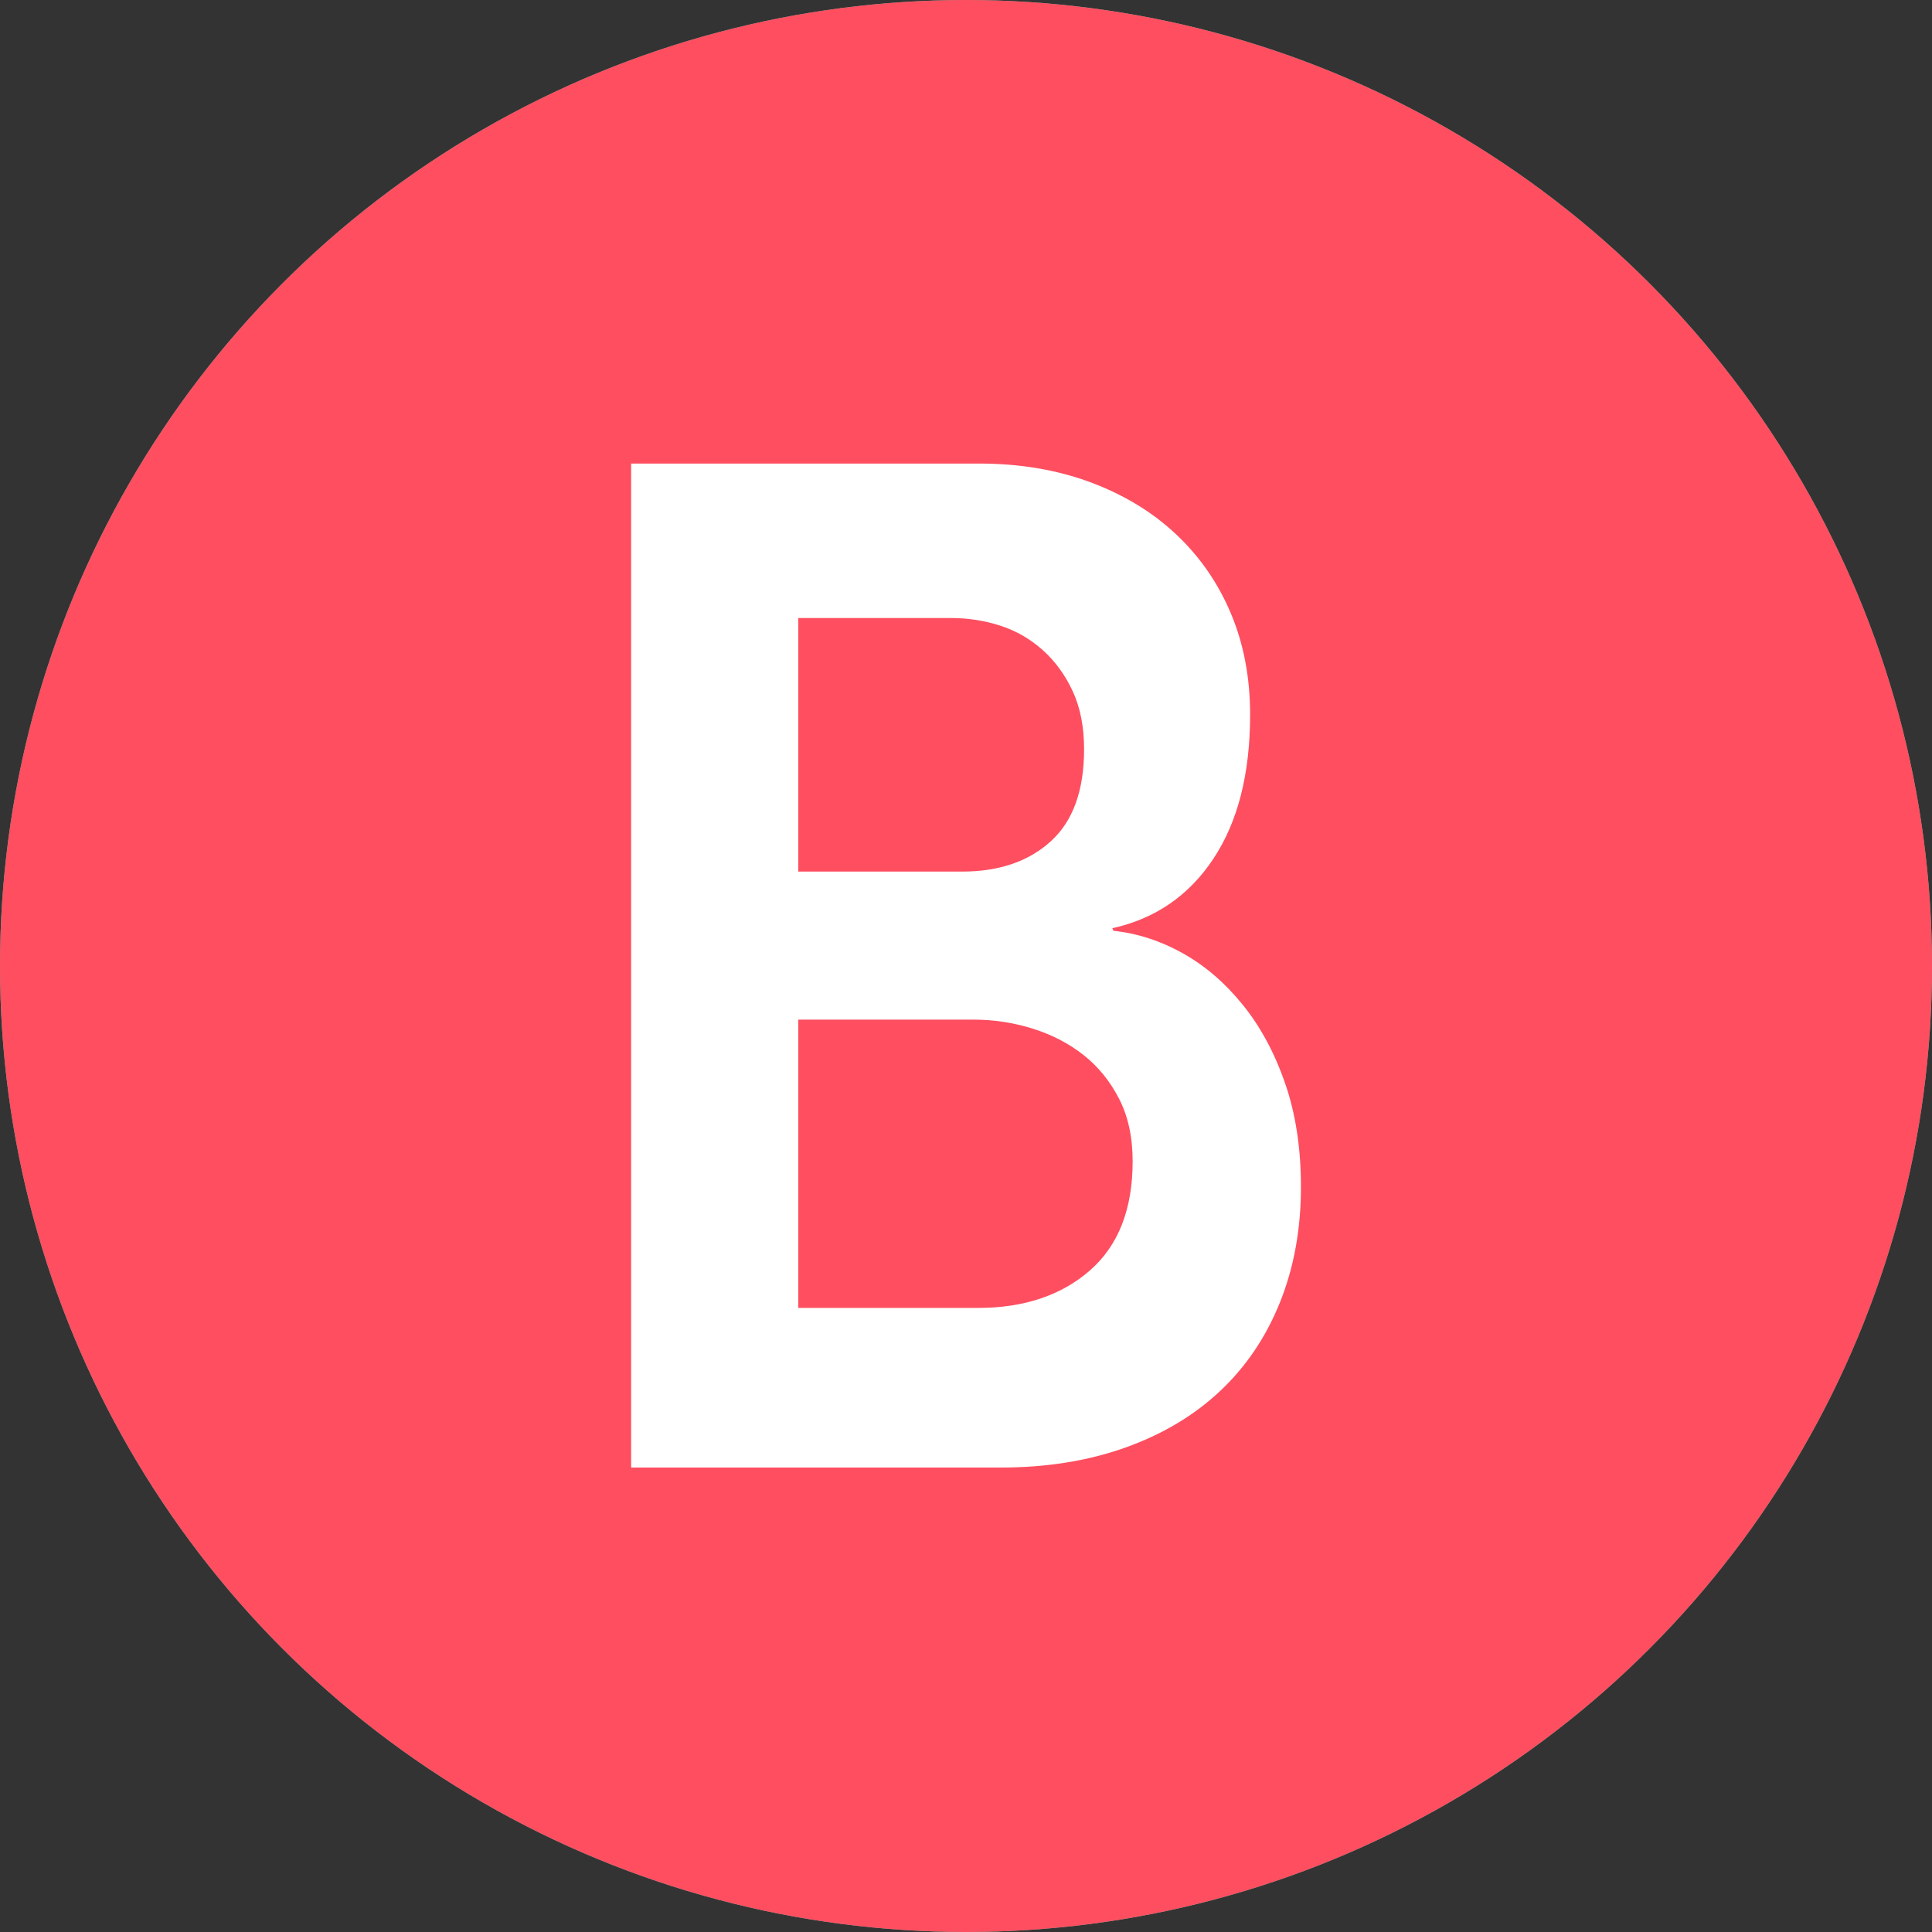<?xml version="1.0" encoding="UTF-8" standalone="no"?>
<!DOCTYPE svg PUBLIC "-//W3C//DTD SVG 1.1//EN" "http://www.w3.org/Graphics/SVG/1.1/DTD/svg11.dtd">
<svg width="100%" height="100%" viewBox="0 0 50 50" version="1.1" xmlns="http://www.w3.org/2000/svg" xmlns:xlink="http://www.w3.org/1999/xlink" xml:space="preserve" xmlns:serif="http://www.serif.com/" style="fill-rule:evenodd;clip-rule:evenodd;stroke-linejoin:round;stroke-miterlimit:2;">
    <rect x="0" y="0" width="50" height="50" fill="#333333" stroke="none"/>
    <rect id="Artboard1" x="0" y="0" width="50" height="50" style="fill:none;"/>
    <g id="Artboard11" serif:id="Artboard1">
        <circle cx="25" cy="25" r="25" style="fill:rgb(83,182,160);"/>
        <circle cx="25" cy="25" r="25" style="fill:rgb(254,78,96);"/>
        <g transform="matrix(0.609,0,0,0.694,11.941,7.045)">
            <path d="M35.677,34.111C35.677,35.679 35.381,37.111 34.789,38.407C34.197,39.703 33.349,40.807 32.245,41.719C31.141,42.631 29.797,43.335 28.213,43.831C26.629,44.327 24.861,44.575 22.909,44.575L7.213,44.575L7.213,7.135L21.997,7.135C23.725,7.135 25.301,7.367 26.725,7.831C28.149,8.295 29.365,8.943 30.373,9.775C31.381,10.607 32.157,11.591 32.701,12.727C33.245,13.863 33.517,15.119 33.517,16.495C33.517,18.703 32.997,20.495 31.957,21.871C30.917,23.247 29.485,24.111 27.661,24.463L27.709,24.559C28.733,24.655 29.717,24.935 30.661,25.399C31.605,25.863 32.453,26.503 33.205,27.319C33.957,28.135 34.557,29.111 35.005,30.247C35.453,31.383 35.677,32.671 35.677,34.111ZM26.461,17.791C26.461,16.959 26.301,16.239 25.981,15.631C25.661,15.023 25.237,14.511 24.709,14.095C24.181,13.679 23.581,13.375 22.909,13.183C22.237,12.991 21.533,12.895 20.797,12.895L14.317,12.895L14.317,22.351L21.277,22.351C22.845,22.351 24.101,21.975 25.045,21.223C25.989,20.471 26.461,19.327 26.461,17.791ZM28.525,33.151C28.525,32.255 28.333,31.479 27.949,30.823C27.565,30.167 27.061,29.623 26.437,29.191C25.813,28.759 25.093,28.431 24.277,28.207C23.461,27.983 22.621,27.871 21.757,27.871L14.317,27.871L14.317,38.623L21.949,38.623C23.901,38.623 25.485,38.159 26.701,37.231C27.917,36.303 28.525,34.943 28.525,33.151Z" style="fill:white;fill-rule:nonzero;"/>
        </g>
    </g>
</svg>
